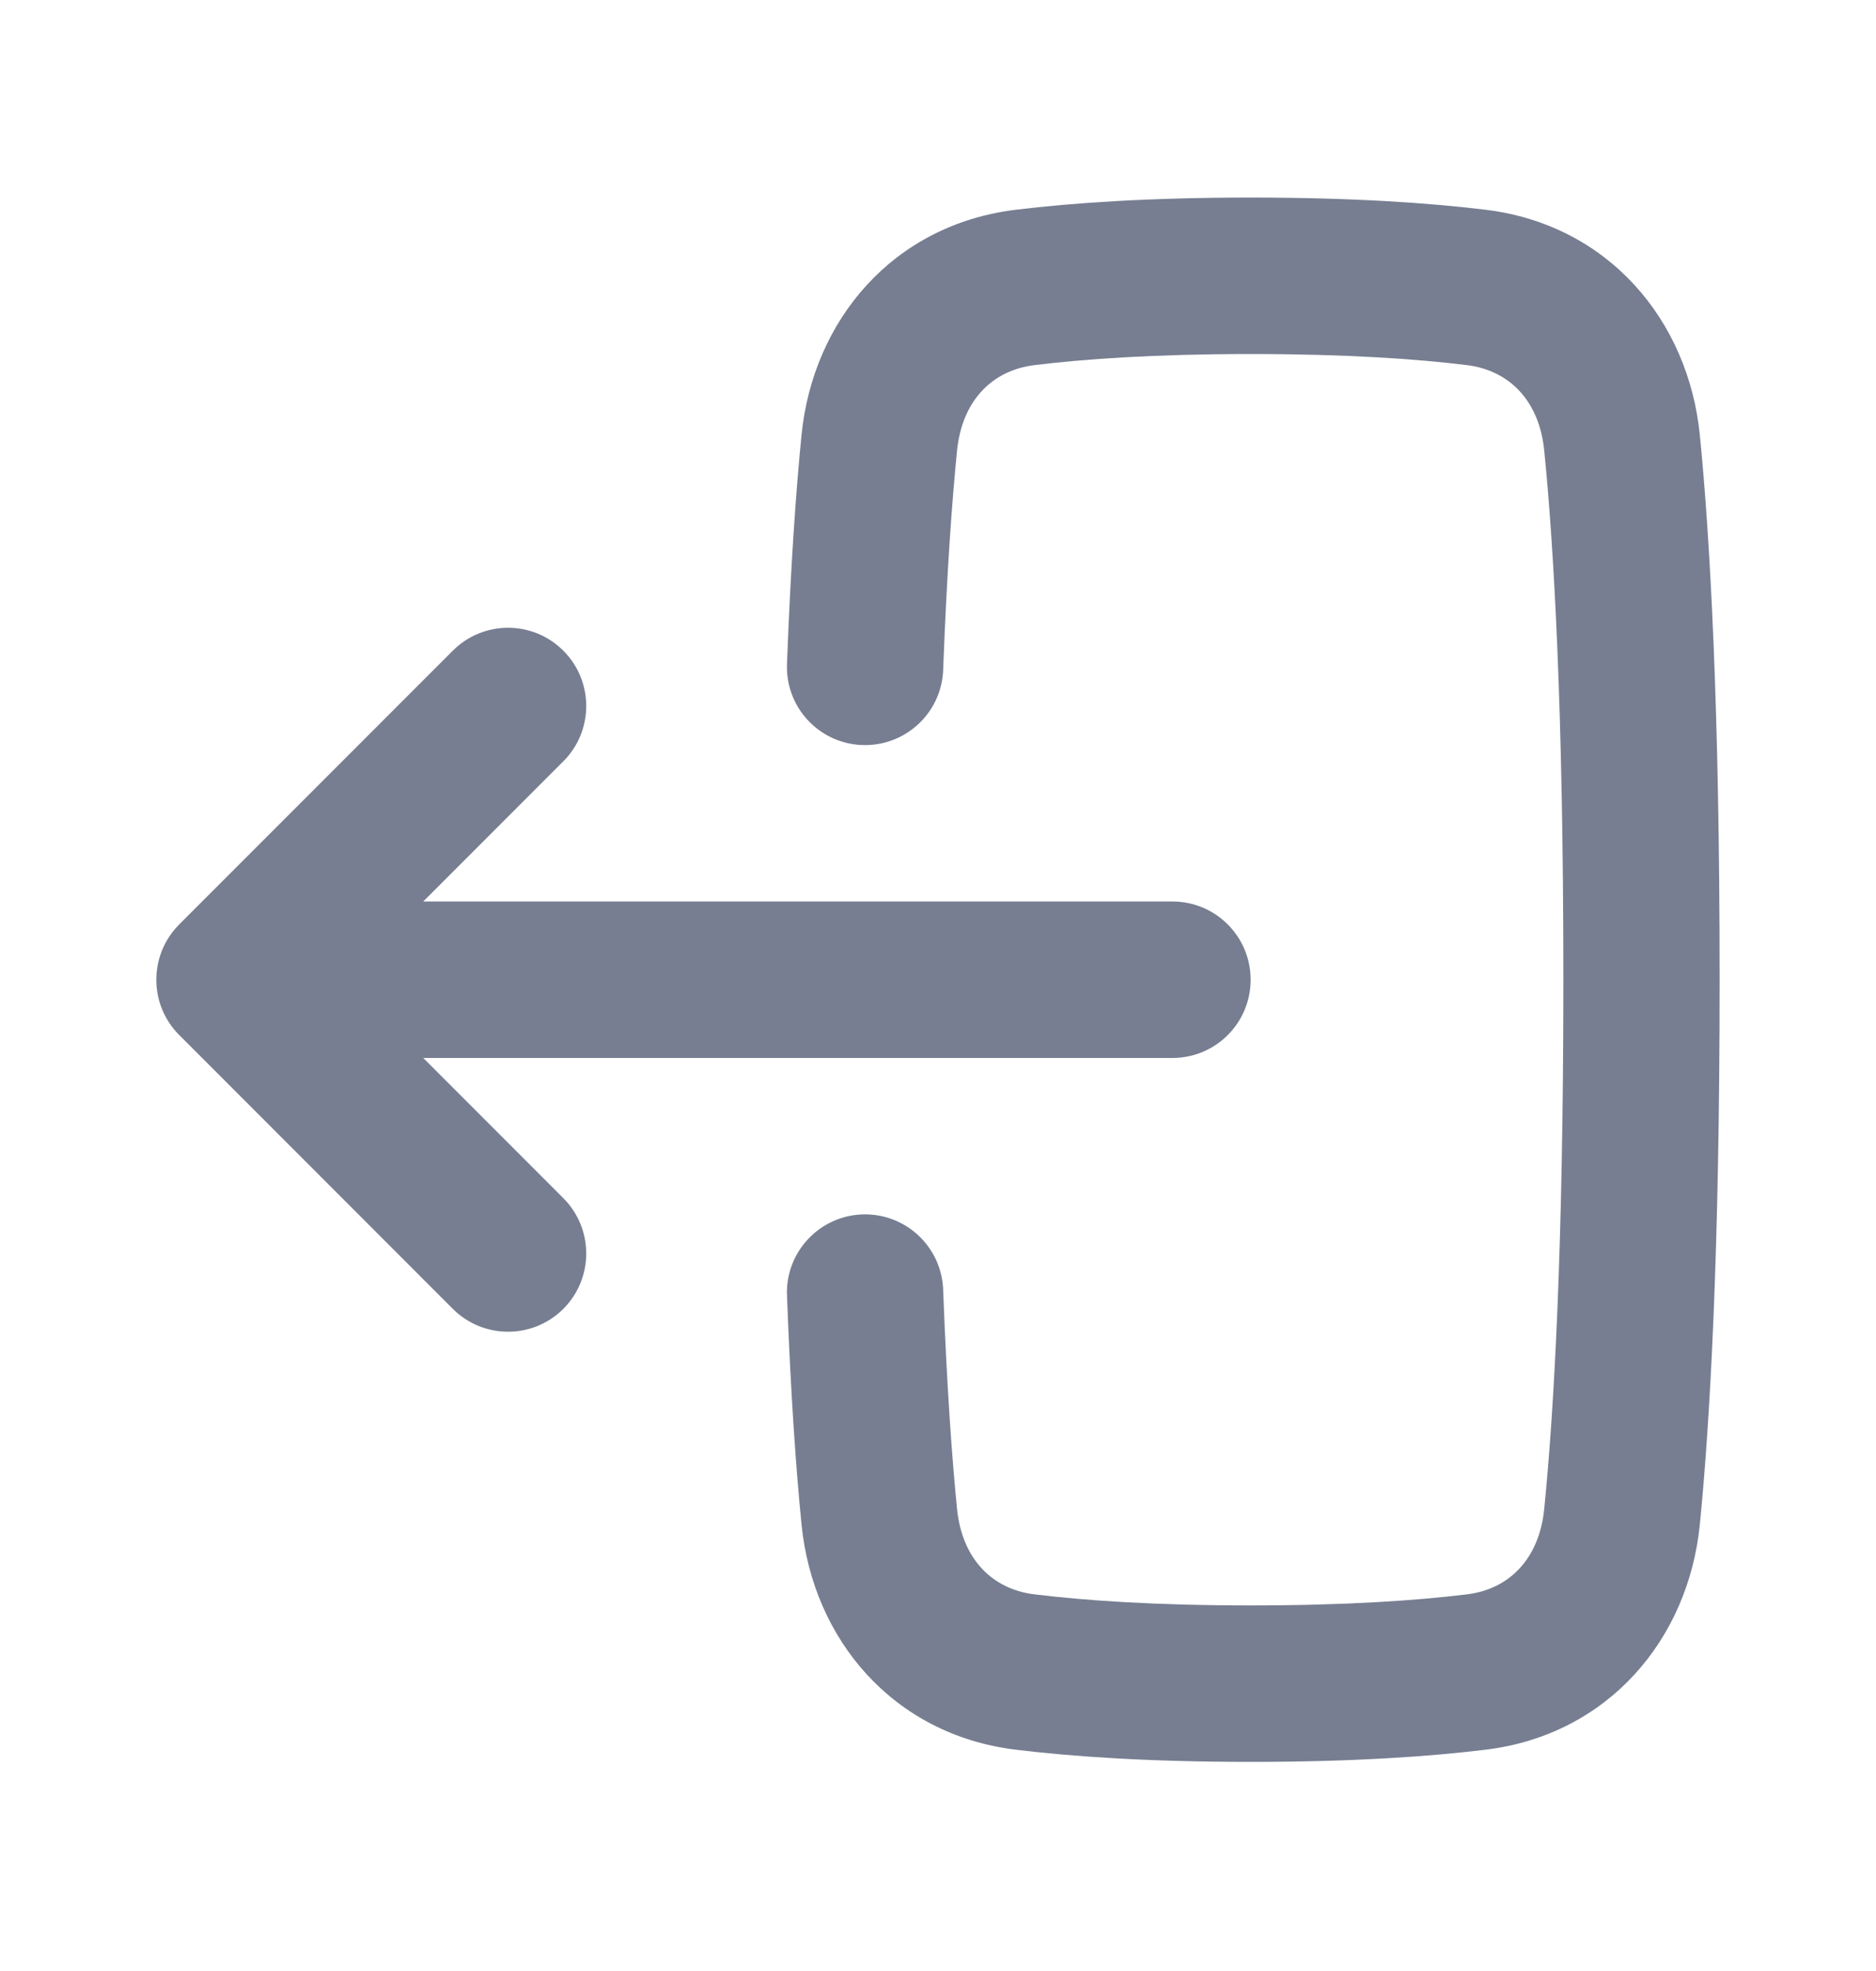 <svg width="20" height="21" viewBox="0 0 20 21" fill="none" xmlns="http://www.w3.org/2000/svg">
<path fill-rule="evenodd" clip-rule="evenodd" d="M9.191 12.939C9.651 12.922 10.038 13.281 10.055 13.741C10.094 14.777 10.149 15.534 10.203 16.077C10.257 16.611 10.579 16.933 11.029 16.987C11.559 17.052 12.307 17.105 13.333 17.105C14.36 17.105 15.108 17.052 15.638 16.987C16.087 16.933 16.41 16.611 16.463 16.076C16.564 15.069 16.667 13.329 16.667 10.439C16.667 7.548 16.564 5.808 16.463 4.801C16.41 4.266 16.087 3.945 15.638 3.89C15.108 3.825 14.36 3.772 13.333 3.772C12.307 3.772 11.559 3.825 11.029 3.89C10.579 3.945 10.257 4.266 10.203 4.801C10.149 5.343 10.094 6.1 10.055 7.137C10.038 7.597 9.651 7.955 9.191 7.938C8.731 7.921 8.372 7.534 8.39 7.074C8.43 6.01 8.487 5.218 8.545 4.635C8.667 3.41 9.521 2.395 10.827 2.235C11.434 2.161 12.251 2.105 13.333 2.105C14.416 2.105 15.232 2.161 15.84 2.235C17.146 2.395 18 3.411 18.122 4.636C18.229 5.714 18.333 7.512 18.333 10.439C18.333 13.365 18.229 15.163 18.122 16.242C18 17.466 17.146 18.482 15.84 18.642C15.232 18.716 14.416 18.772 13.333 18.772C12.251 18.772 11.434 18.716 10.827 18.642C9.521 18.482 8.667 17.467 8.545 16.242C8.487 15.659 8.43 14.868 8.39 13.803C8.372 13.344 8.731 12.957 9.191 12.939Z" fill="#777E91"/>
<path fill-rule="evenodd" clip-rule="evenodd" d="M6.006 12.766C6.331 13.092 6.331 13.619 6.006 13.945C5.68 14.27 5.153 14.27 4.827 13.945L1.911 11.028C1.585 10.703 1.585 10.175 1.911 9.849L4.827 6.933C5.153 6.607 5.68 6.607 6.006 6.933C6.331 7.258 6.331 7.786 6.006 8.111L4.512 9.605H12.5C12.96 9.605 13.333 9.978 13.333 10.439C13.333 10.899 12.96 11.272 12.5 11.272L4.512 11.272L6.006 12.766Z" fill="#777E91"/>
</svg>
